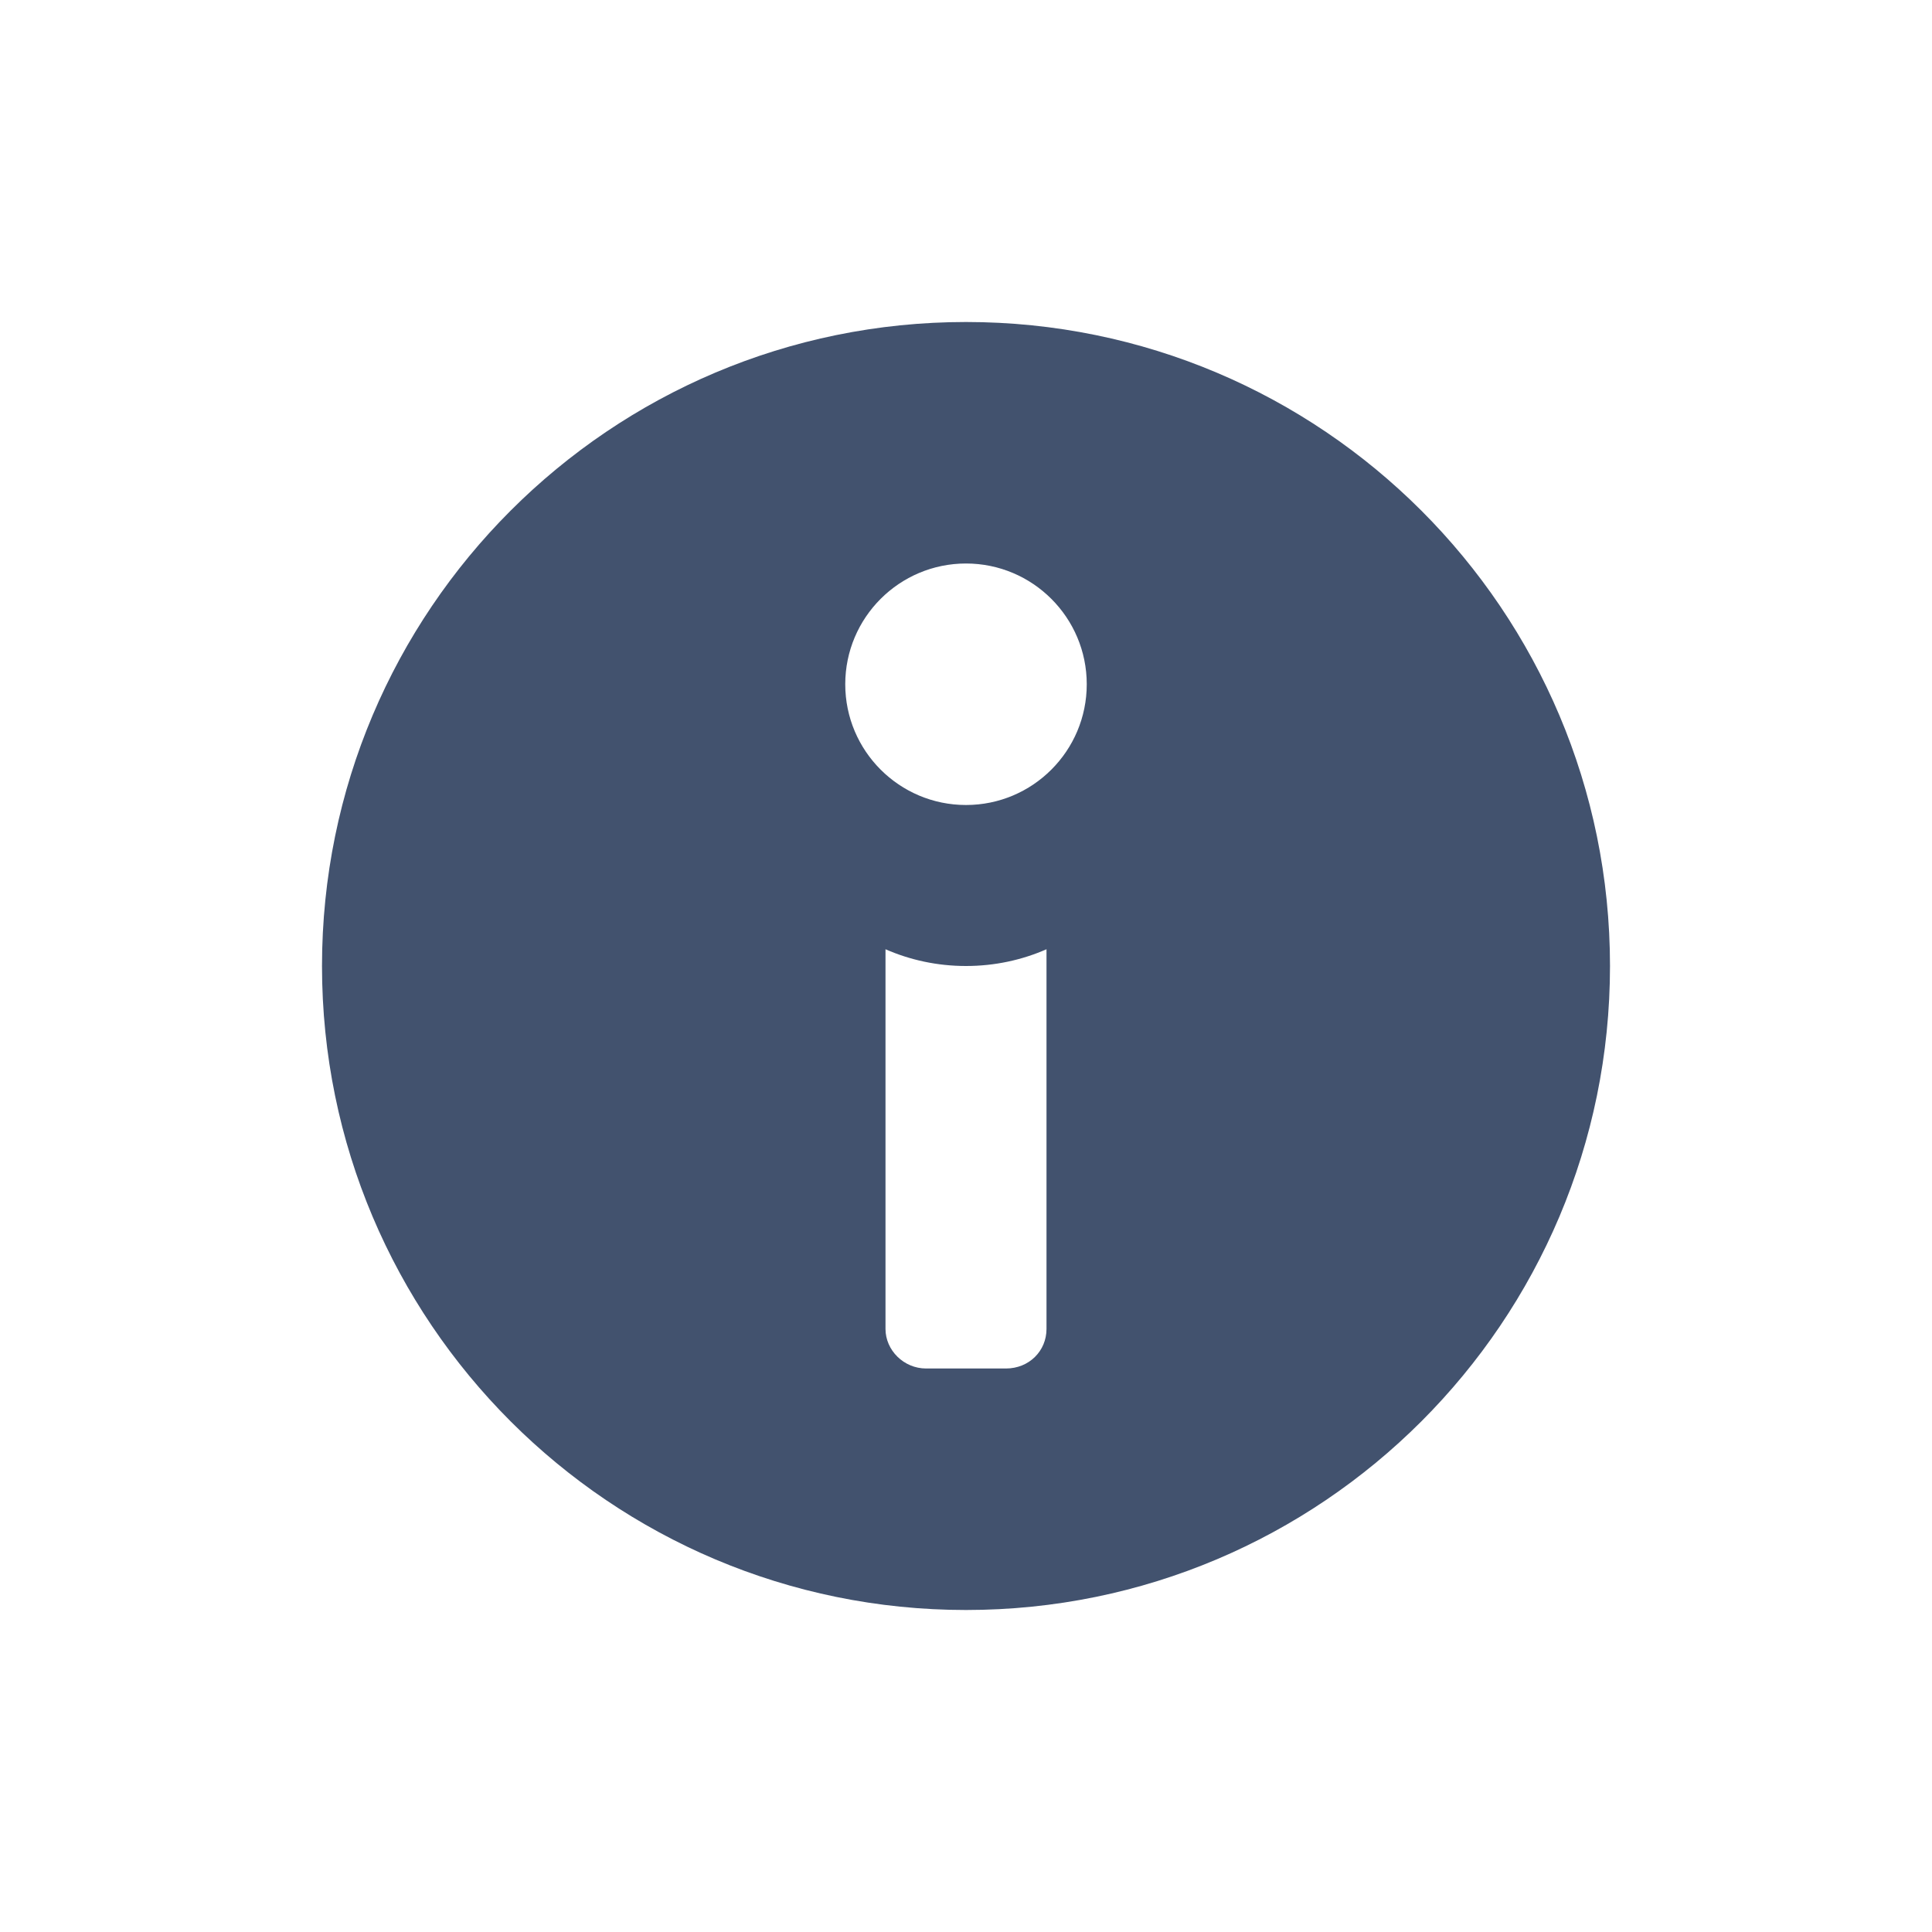 <?xml version="1.0" encoding="UTF-8" standalone="no"?>
<svg width="24px" height="24px" viewBox="0 0 24 24" version="1.1" xmlns="http://www.w3.org/2000/svg" xmlns:xlink="http://www.w3.org/1999/xlink">
    <!-- Generator: Sketch 45.1 (43504) - http://www.bohemiancoding.com/sketch -->
    <title>editor/info</title>
    <desc>Created with Sketch.</desc>
    <defs></defs>
    <g id="Original" stroke="none" stroke-width="1" fill="none" fill-rule="evenodd">
        <g id="editor/info" fill="#42526E">
            <path d="M13,11.792 C12.694,11.926 12.356,12 12,12 C11.644,12 11.306,11.926 11,11.792 L11,16.509 C11,16.772 11.226,17 11.505,17 L12.495,17 C12.786,17 13,16.78 13,16.509 L13,11.792 Z M12,20 C7.582,20 4,16.418 4,12 C4,7.582 7.582,4 12,4 C16.418,4 20,7.582 20,12 C20,16.418 16.418,20 12,20 Z M12,10 C12.828,10 13.5,9.328 13.5,8.5 C13.5,7.672 12.828,7 12,7 C11.172,7 10.5,7.672 10.5,8.5 C10.5,9.328 11.172,10 12,10 Z" id="Shape"></path>
        </g>
    </g>
</svg>